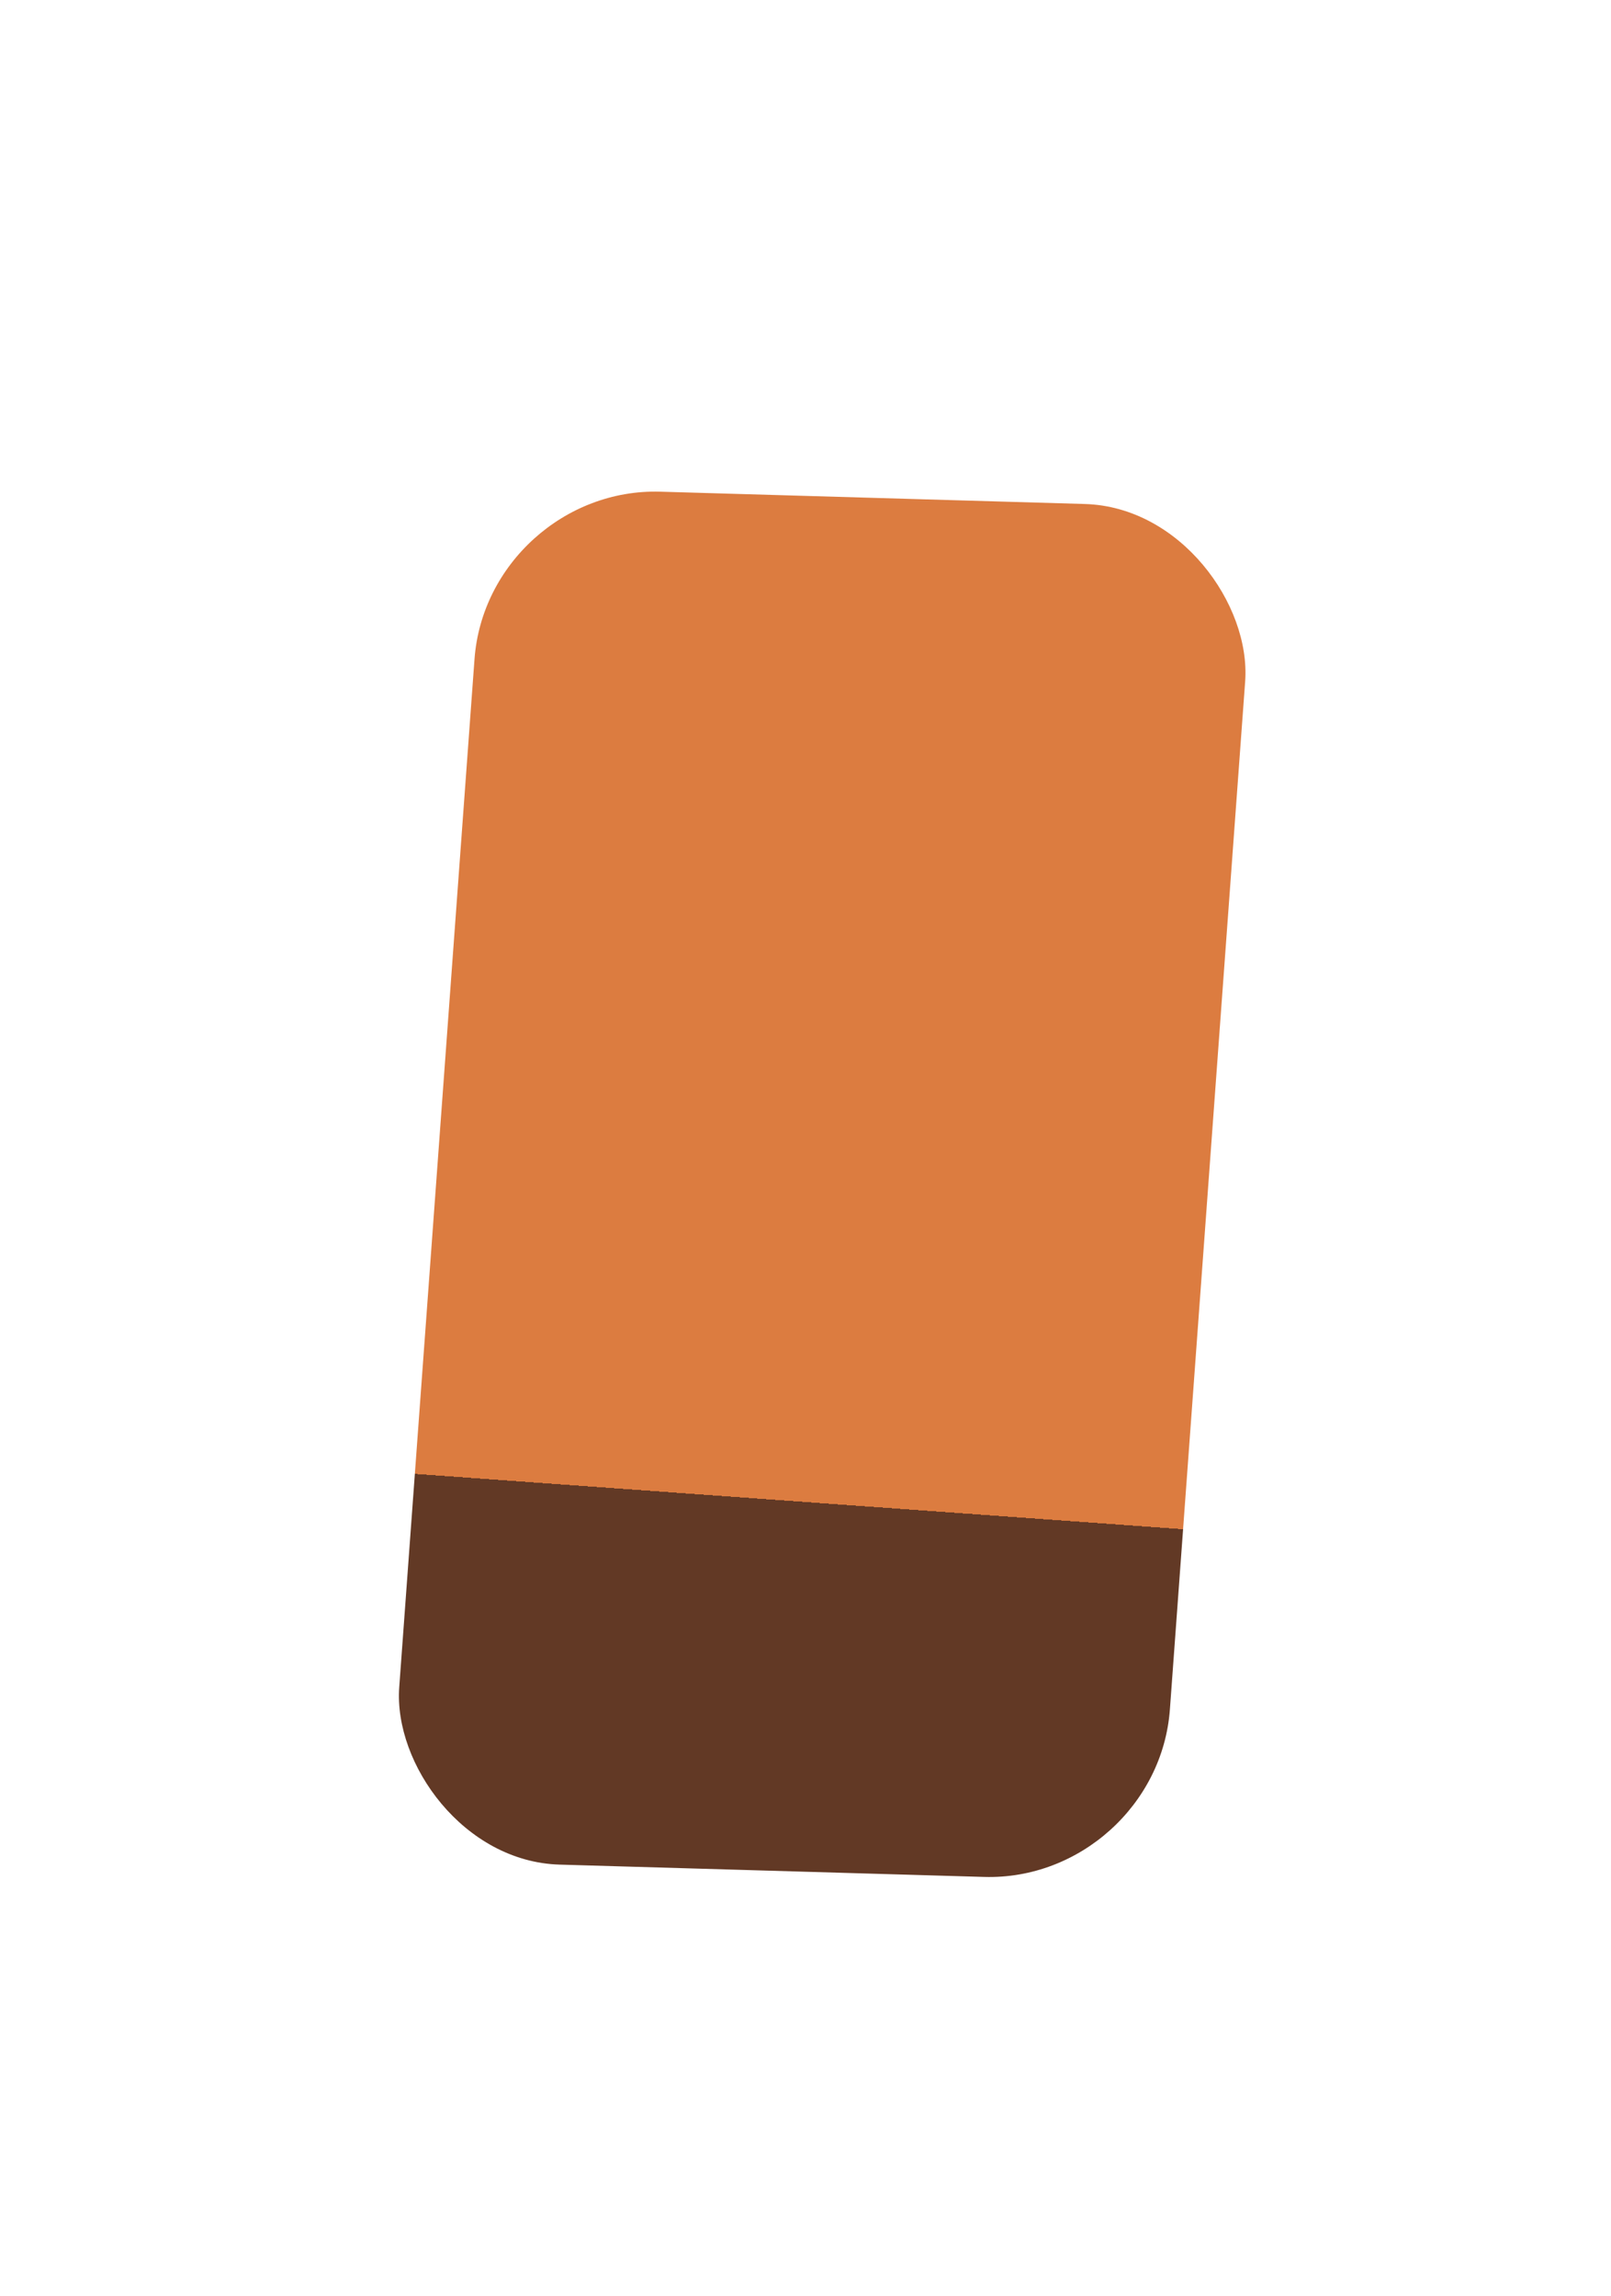 <?xml version="1.0" encoding="UTF-8" standalone="no"?>
<!-- Created with Inkscape (http://www.inkscape.org/) -->

<svg
   width="53.645mm"
   height="76.462mm"
   viewBox="0 0 53.645 76.462"
   version="1.1"
   id="svg1"
   xml:space="preserve"
   inkscape:version="1.3.2 (091e20e, 2023-11-25, custom)"
   sodipodi:docname="fox.svg"
   inkscape:export-filename="fox-complete.png"
   inkscape:export-xdpi="96"
   inkscape:export-ydpi="96"
   xmlns:inkscape="http://www.inkscape.org/namespaces/inkscape"
   xmlns:sodipodi="http://sodipodi.sourceforge.net/DTD/sodipodi-0.dtd"
   xmlns:xlink="http://www.w3.org/1999/xlink"
   xmlns="http://www.w3.org/2000/svg"
   xmlns:svg="http://www.w3.org/2000/svg"><sodipodi:namedview
     id="namedview1"
     pagecolor="#ffffff"
     bordercolor="#dddddd"
     borderopacity="1"
     inkscape:showpageshadow="0"
     inkscape:pageopacity="0"
     inkscape:pagecheckerboard="0"
     inkscape:deskcolor="#353535"
     inkscape:document-units="mm"
     showborder="true"
     inkscape:zoom="0.75785831"
     inkscape:cx="233.55289"
     inkscape:cy="562.7701"
     inkscape:window-width="2560"
     inkscape:window-height="1017"
     inkscape:window-x="1912"
     inkscape:window-y="-8"
     inkscape:window-maximized="1"
     inkscape:current-layer="layer1"
     showguides="true" /><defs
     id="defs1"><linearGradient
       id="linearGradient5"
       inkscape:collect="always"><stop
         style="stop-color:#623925;stop-opacity:1;"
         offset="0.407"
         id="stop5" /><stop
         style="stop-color:#dc7c40;stop-opacity:1;"
         offset="0.407"
         id="stop17" /></linearGradient><linearGradient
       inkscape:collect="always"
       xlink:href="#linearGradient5"
       id="linearGradient6"
       x1="124.326"
       y1="248.41"
       x2="125.479"
       y2="221.512"
       gradientUnits="userSpaceOnUse" /></defs><g
     inkscape:label="Layer 1"
     inkscape:groupmode="layer"
     id="layer1"
     transform="translate(-80.696,-190.352)"><rect
       style="display:inline;fill:url(#linearGradient6);fill-opacity:1;stroke-width:0.659;stroke-dasharray:none"
       id="rect69"
       width="25.662"
       height="45.855"
       x="111.804"
       y="203.927"
       ry="5.761"
       transform="matrix(1,0.029,-0.073,0.997,0,0)"
       inkscape:label="legL"
       rx="5.761" /><rect
       style="display:none;opacity:0;fill:#4f6781;fill-opacity:1;stroke-width:0.215;stroke-dasharray:none"
       id="rect30"
       width="53.645"
       height="76.462"
       x="80.696"
       y="190.352"
       rx="0.37"
       ry="0.779"
       inkscape:label="export_leg"
       inkscape:export-filename="exported\leg.svg"
       inkscape:export-xdpi="96"
       inkscape:export-ydpi="96" /></g></svg>
